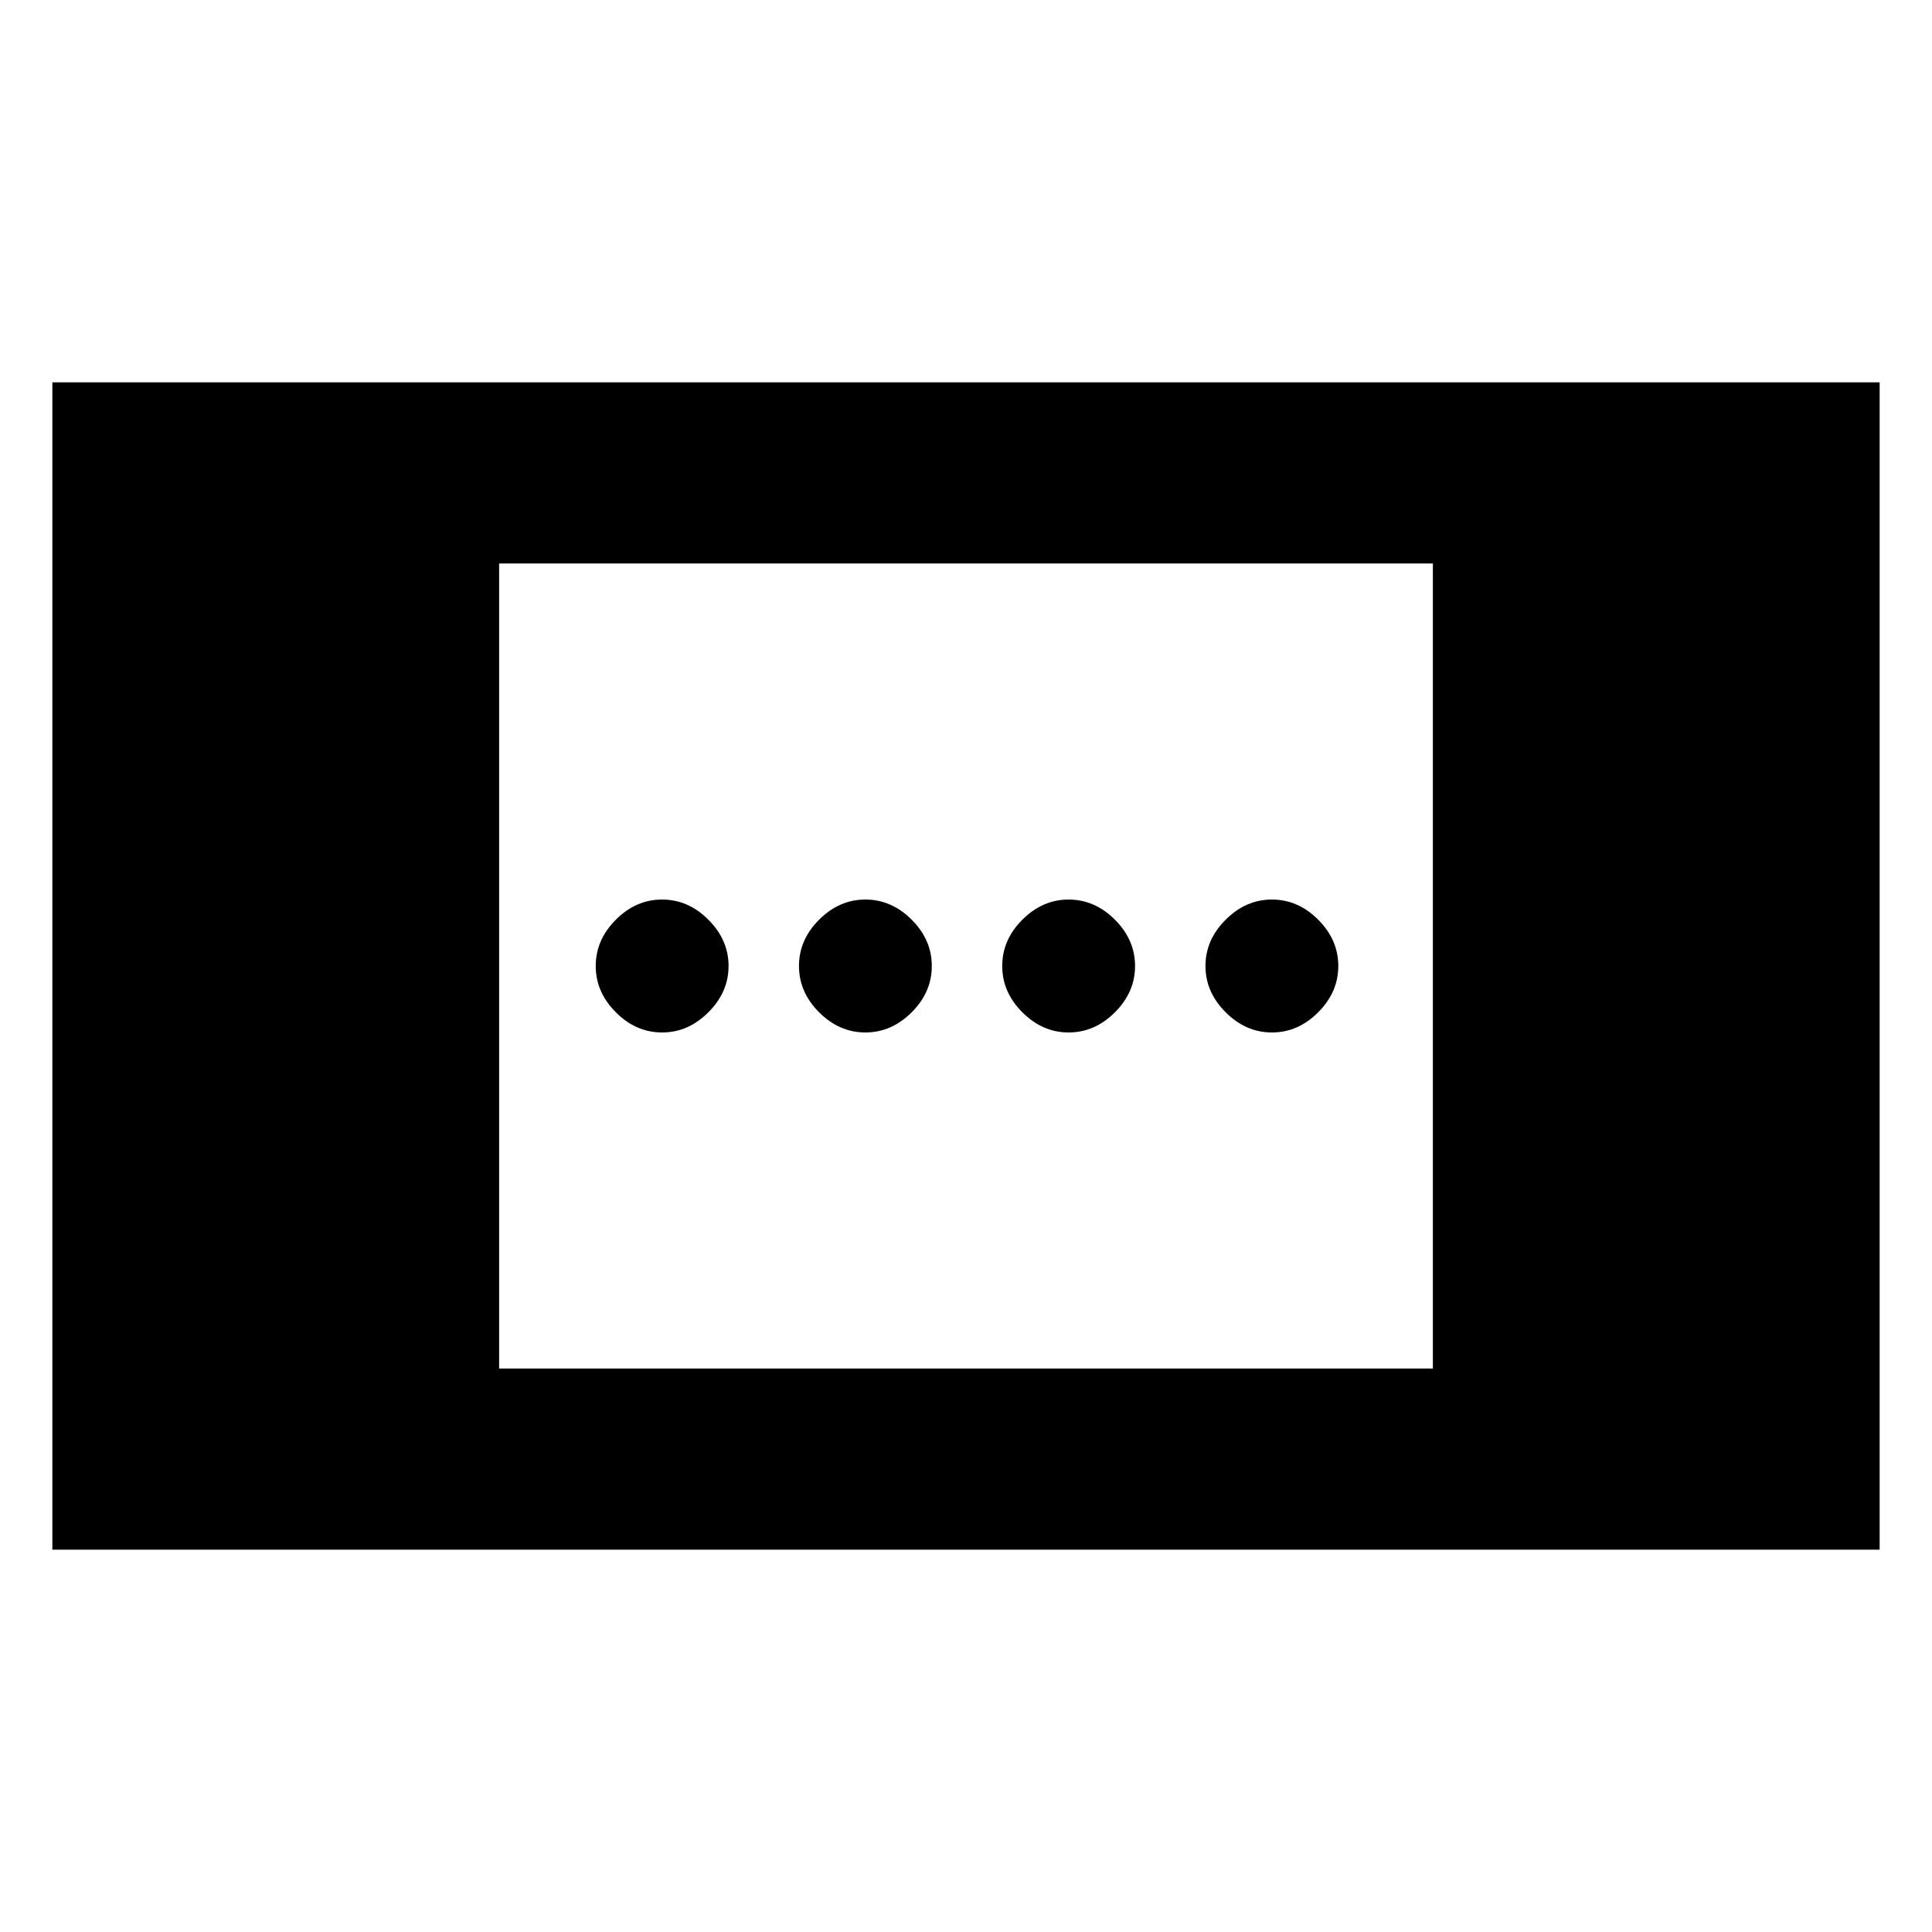 <svg xmlns="http://www.w3.org/2000/svg" height="20" width="20"><path d="M11.062 10.688q-.27 0-.479-.209-.208-.208-.208-.479t.208-.479q.209-.209.479-.209.271 0 .48.209.208.208.208.479t-.208.479q-.209.209-.48.209Zm-4.208 0q-.271 0-.479-.209-.208-.208-.208-.479t.208-.479q.208-.209.479-.209t.479.209q.209.208.209.479t-.209.479q-.208.209-.479.209Zm6.313 0q-.271 0-.479-.209-.209-.208-.209-.479t.209-.479q.208-.209.479-.209t.479.209q.208.208.208.479t-.208.479q-.208.209-.479.209Zm-4.209 0q-.27 0-.479-.209-.208-.208-.208-.479t.208-.479q.209-.209.479-.209.271 0 .48.209.208.208.208.479t-.208.479q-.209.209-.48.209ZM.542 16.042V3.958h18.916v12.084Zm4.625-1.875h9.666V5.833H5.167Z"/></svg>